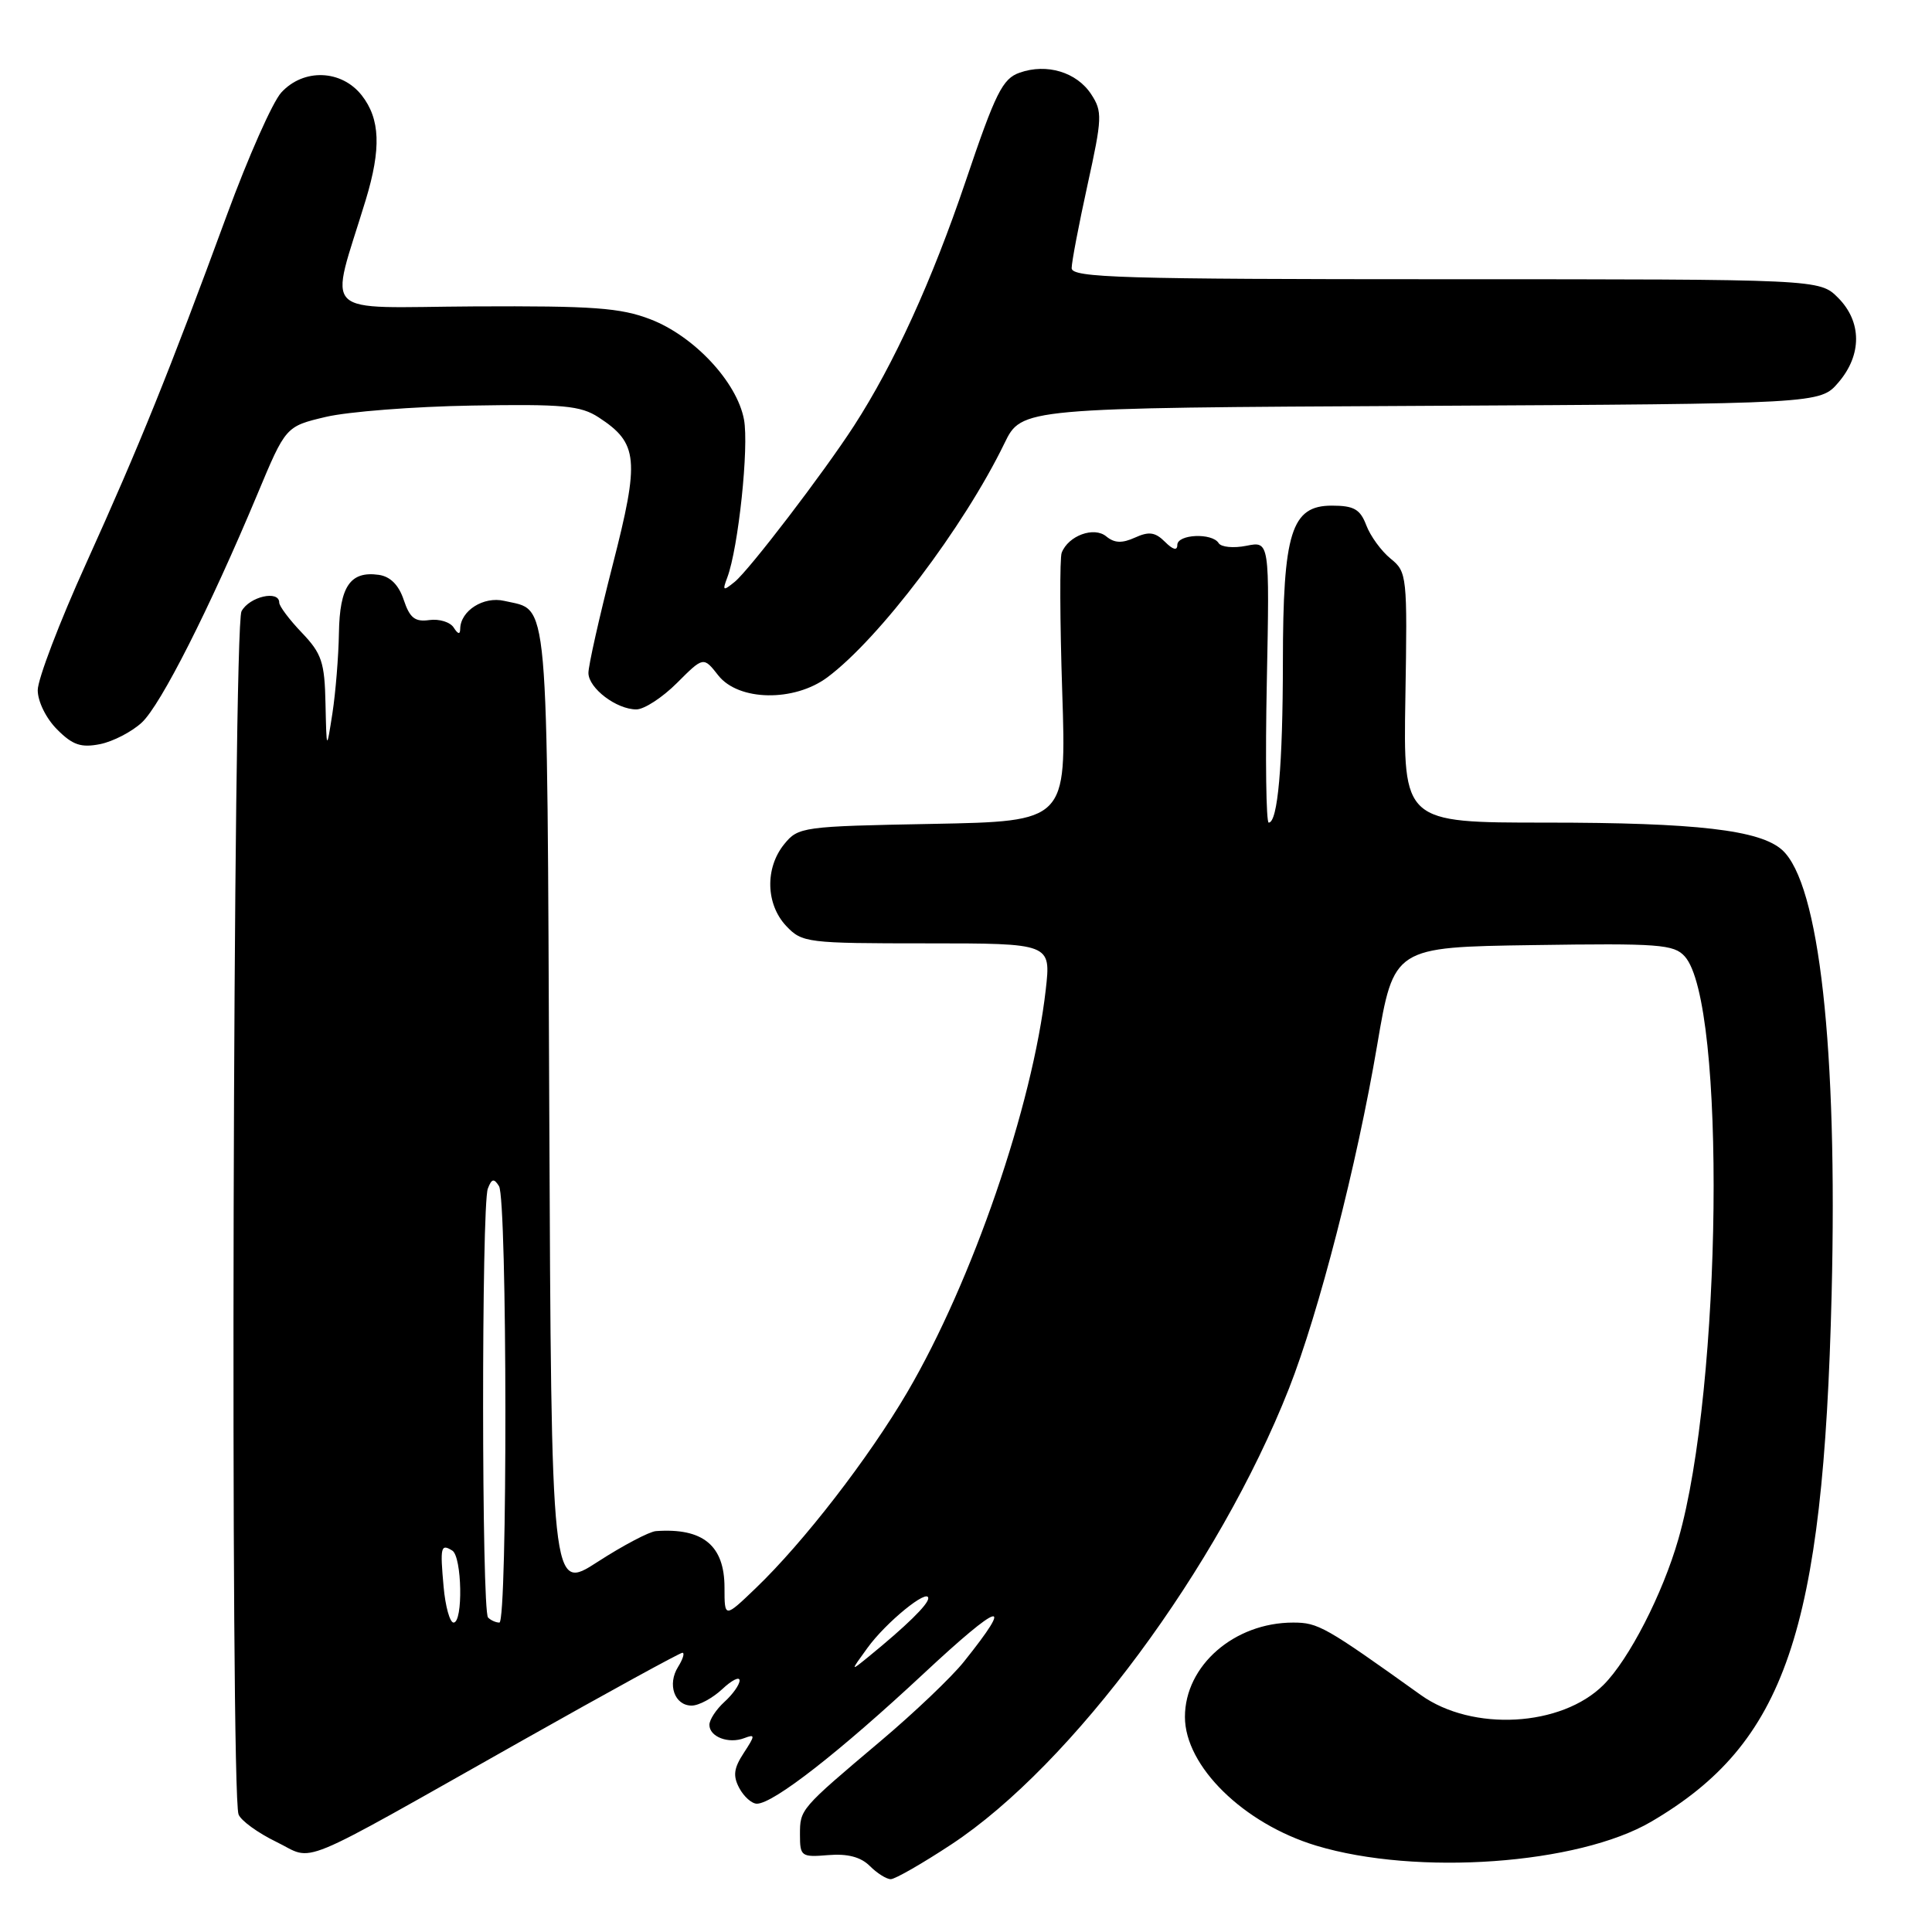 <?xml version="1.0" encoding="UTF-8" standalone="no"?>
<!DOCTYPE svg PUBLIC "-//W3C//DTD SVG 1.1//EN" "http://www.w3.org/Graphics/SVG/1.1/DTD/svg11.dtd" >
<svg xmlns="http://www.w3.org/2000/svg" xmlns:xlink="http://www.w3.org/1999/xlink" version="1.1" viewBox="0 0 256 256">
 <g >
 <path fill="currentColor"
d=" M 126.05 244.40 C 142.04 233.87 161.48 207.62 170.79 184.00 C 174.76 173.91 179.79 154.35 182.48 138.50 C 184.69 125.50 184.69 125.50 203.17 125.23 C 219.80 124.98 221.81 125.13 223.24 126.73 C 228.74 132.84 228.18 183.82 222.39 203.95 C 220.31 211.20 215.86 219.87 212.48 223.25 C 206.91 228.82 195.10 229.48 188.27 224.60 C 175.57 215.51 174.66 215.00 171.35 215.00 C 163.55 215.00 157.01 220.70 157.01 227.50 C 157.01 234.03 164.78 241.65 174.41 244.56 C 187.73 248.58 209.12 247.05 218.80 241.38 C 236.58 230.96 241.60 216.28 242.70 171.50 C 243.50 138.90 241.07 117.09 236.15 112.63 C 233.21 109.98 224.78 109.00 204.83 109.00 C 185.94 109.00 185.94 109.00 186.22 92.42 C 186.49 76.29 186.44 75.78 184.26 74.02 C 183.03 73.02 181.58 71.03 181.04 69.60 C 180.23 67.47 179.40 67.00 176.47 67.00 C 171.11 67.00 170.00 70.53 169.99 87.72 C 169.98 101.42 169.31 109.00 168.11 109.00 C 167.77 109.00 167.65 100.61 167.86 90.35 C 168.23 71.70 168.23 71.70 165.15 72.32 C 163.46 72.66 161.81 72.50 161.48 71.97 C 160.62 70.57 156.00 70.78 156.00 72.21 C 156.00 73.00 155.42 72.85 154.37 71.80 C 153.08 70.51 152.24 70.39 150.40 71.23 C 148.68 72.01 147.67 71.97 146.59 71.08 C 144.97 69.73 141.56 70.97 140.68 73.24 C 140.41 73.93 140.44 82.22 140.75 91.67 C 141.31 108.83 141.31 108.83 123.56 109.17 C 106.31 109.49 105.77 109.57 103.91 111.86 C 101.35 115.02 101.47 119.81 104.17 122.69 C 106.28 124.92 106.90 125.00 122.80 125.00 C 139.26 125.00 139.26 125.00 138.57 131.12 C 136.82 146.54 128.84 169.76 120.23 184.46 C 115.08 193.24 106.48 204.36 100.13 210.45 C 96.00 214.41 96.00 214.41 96.00 210.36 C 96.00 204.78 93.14 202.43 86.91 202.88 C 86.03 202.95 82.55 204.78 79.18 206.96 C 73.06 210.92 73.06 210.92 72.78 147.00 C 72.47 77.31 72.80 81.02 66.82 79.62 C 64.08 78.98 61.02 80.92 60.98 83.32 C 60.97 84.11 60.69 84.05 60.12 83.16 C 59.66 82.43 58.20 81.98 56.89 82.16 C 54.99 82.43 54.30 81.89 53.50 79.50 C 52.84 77.51 51.72 76.39 50.19 76.17 C 46.42 75.64 45.01 77.69 44.91 83.87 C 44.86 86.97 44.47 91.75 44.05 94.50 C 43.27 99.50 43.27 99.50 43.13 93.24 C 43.02 87.74 42.63 86.60 40.00 83.84 C 38.35 82.12 37.00 80.32 37.00 79.85 C 37.00 78.15 33.04 79.05 32.00 81.00 C 30.87 83.11 30.49 237.51 31.61 240.42 C 31.92 241.24 34.17 242.87 36.60 244.05 C 41.83 246.58 38.44 247.98 69.33 230.56 C 80.60 224.20 90.10 219.00 90.42 219.00 C 90.75 219.00 90.49 219.84 89.85 220.87 C 88.39 223.20 89.38 226.00 91.65 226.00 C 92.60 226.00 94.41 225.02 95.69 223.83 C 96.96 222.63 98.00 222.11 98.00 222.67 C 98.00 223.23 97.10 224.50 96.00 225.50 C 94.90 226.50 94.00 227.87 94.00 228.55 C 94.00 230.14 96.54 231.11 98.62 230.31 C 100.09 229.75 100.08 229.94 98.55 232.28 C 97.22 234.31 97.10 235.31 97.96 236.93 C 98.57 238.07 99.62 239.00 100.29 239.00 C 102.47 239.00 111.27 232.13 122.40 221.75 C 132.62 212.22 134.56 211.65 127.71 220.20 C 126.08 222.24 121.13 226.95 116.72 230.67 C 105.98 239.74 106.00 239.71 106.00 243.13 C 106.00 245.97 106.18 246.11 109.75 245.81 C 112.31 245.60 114.06 246.06 115.25 247.25 C 116.21 248.21 117.46 249.00 118.03 249.00 C 118.60 249.00 122.21 246.93 126.05 244.40 Z  M 18.80 95.73 C 21.31 93.39 27.76 80.65 34.10 65.50 C 37.86 56.50 37.86 56.50 43.18 55.24 C 46.11 54.55 54.81 53.87 62.53 53.74 C 74.62 53.53 76.94 53.75 79.32 55.30 C 84.58 58.73 84.78 60.85 81.18 74.87 C 79.40 81.82 77.95 88.26 77.97 89.19 C 78.01 91.21 81.69 94.00 84.32 94.00 C 85.36 94.00 87.78 92.42 89.70 90.50 C 93.21 86.99 93.21 86.99 95.18 89.50 C 97.86 92.90 105.22 93.03 109.63 89.75 C 116.52 84.62 127.71 69.83 133.09 58.75 C 135.37 54.05 135.37 54.05 188.27 53.78 C 241.17 53.50 241.17 53.50 243.59 50.69 C 246.74 47.03 246.72 42.63 243.55 39.45 C 241.09 37.00 241.09 37.00 191.55 37.00 C 148.59 37.00 142.00 36.80 142.00 35.53 C 142.00 34.72 142.95 29.76 144.10 24.51 C 146.05 15.64 146.09 14.78 144.59 12.49 C 142.67 9.56 138.71 8.36 135.11 9.63 C 132.84 10.42 131.91 12.29 127.95 24.02 C 123.49 37.20 118.46 48.23 113.16 56.42 C 109.15 62.62 99.29 75.52 97.35 77.10 C 95.81 78.35 95.70 78.29 96.37 76.52 C 97.84 72.60 99.26 59.19 98.58 55.58 C 97.65 50.62 91.98 44.54 86.19 42.31 C 82.22 40.78 78.61 40.52 62.85 40.60 C 41.97 40.72 43.64 42.35 48.46 26.50 C 50.53 19.68 50.38 15.76 47.93 12.63 C 45.24 9.22 40.23 9.04 37.28 12.25 C 36.13 13.49 32.89 20.80 30.06 28.50 C 22.42 49.29 18.51 58.96 11.41 74.66 C 7.88 82.44 5.00 90.00 5.00 91.45 C 5.00 92.95 6.11 95.20 7.57 96.66 C 9.63 98.73 10.74 99.10 13.27 98.60 C 14.99 98.25 17.48 96.96 18.80 95.73 Z  M 114.94 218.36 C 117.39 214.97 123.00 210.40 123.00 211.78 C 123.00 212.60 120.07 215.46 115.08 219.53 C 112.66 221.50 112.66 221.50 114.94 218.36 Z  M 58.78 210.25 C 58.30 204.95 58.41 204.52 59.93 205.46 C 61.22 206.26 61.38 215.00 60.10 215.00 C 59.61 215.00 59.01 212.86 58.78 210.25 Z  M 64.67 214.33 C 63.81 213.48 63.79 159.72 64.64 157.50 C 65.15 156.17 65.45 156.10 66.12 157.17 C 67.22 158.90 67.26 215.00 66.17 215.00 C 65.71 215.00 65.03 214.70 64.67 214.33 Z "/>
</g>
</svg>
